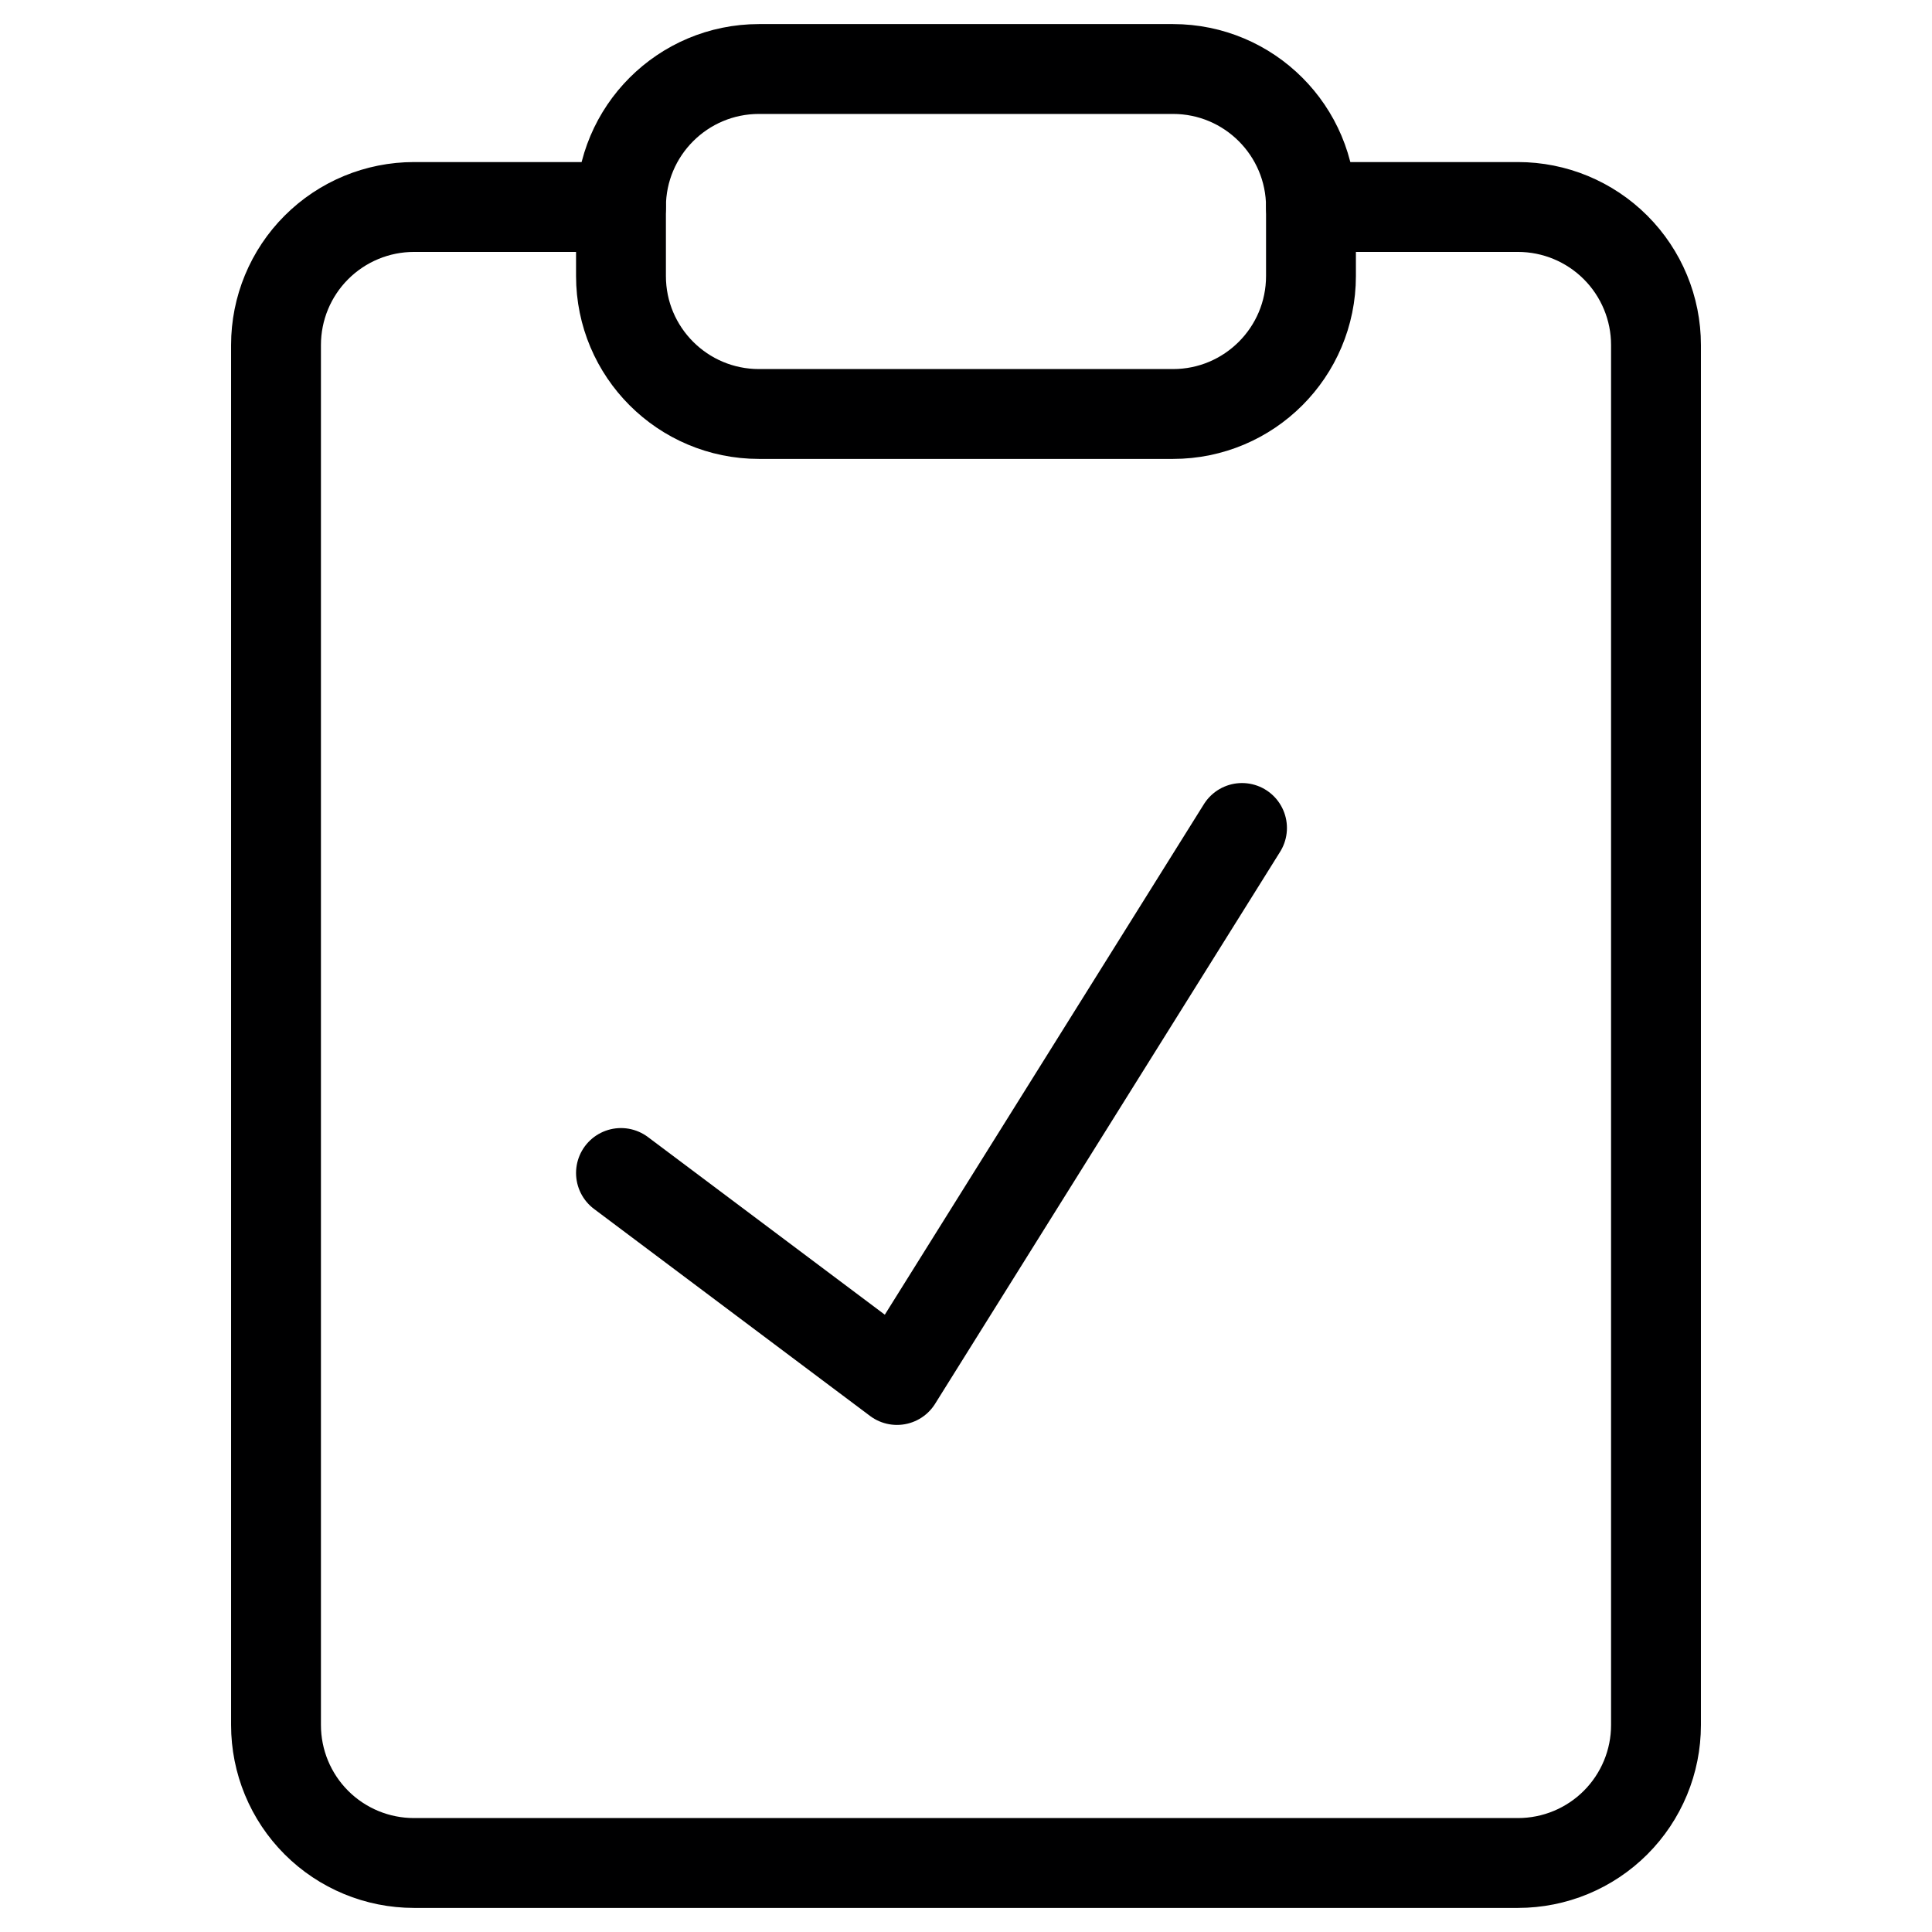 <svg width="43" height="43" viewBox="0 0 43 43" fill="none" xmlns="http://www.w3.org/2000/svg">
<path d="M29.178 4.607H33.785C34.6 4.607 35.381 4.931 35.957 5.507C36.533 6.083 36.857 6.864 36.857 7.679V38.393C36.857 39.208 36.533 39.989 35.957 40.565C35.381 41.141 34.6 41.464 33.785 41.464H9.214C8.399 41.464 7.618 41.141 7.042 40.565C6.466 39.989 6.143 39.208 6.143 38.393V7.679C6.143 6.864 6.466 6.083 7.042 5.507C7.618 4.931 8.399 4.607 9.214 4.607H13.821" stroke="#000001" stroke-width="2" stroke-linecap="round" stroke-linejoin="round"/>
<path d="M26.107 1.536H16.893C15.196 1.536 13.821 2.911 13.821 4.607V6.143C13.821 7.839 15.196 9.214 16.893 9.214H26.107C27.803 9.214 29.178 7.839 29.178 6.143V4.607C29.178 2.911 27.803 1.536 26.107 1.536Z" stroke="#000001" stroke-width="2" stroke-linecap="round" stroke-linejoin="round"/>
<path d="M13.821 26.107L19.964 30.714L27.643 18.428" stroke="#000001" stroke-width="2" stroke-linecap="round" stroke-linejoin="round"/>
</svg>
